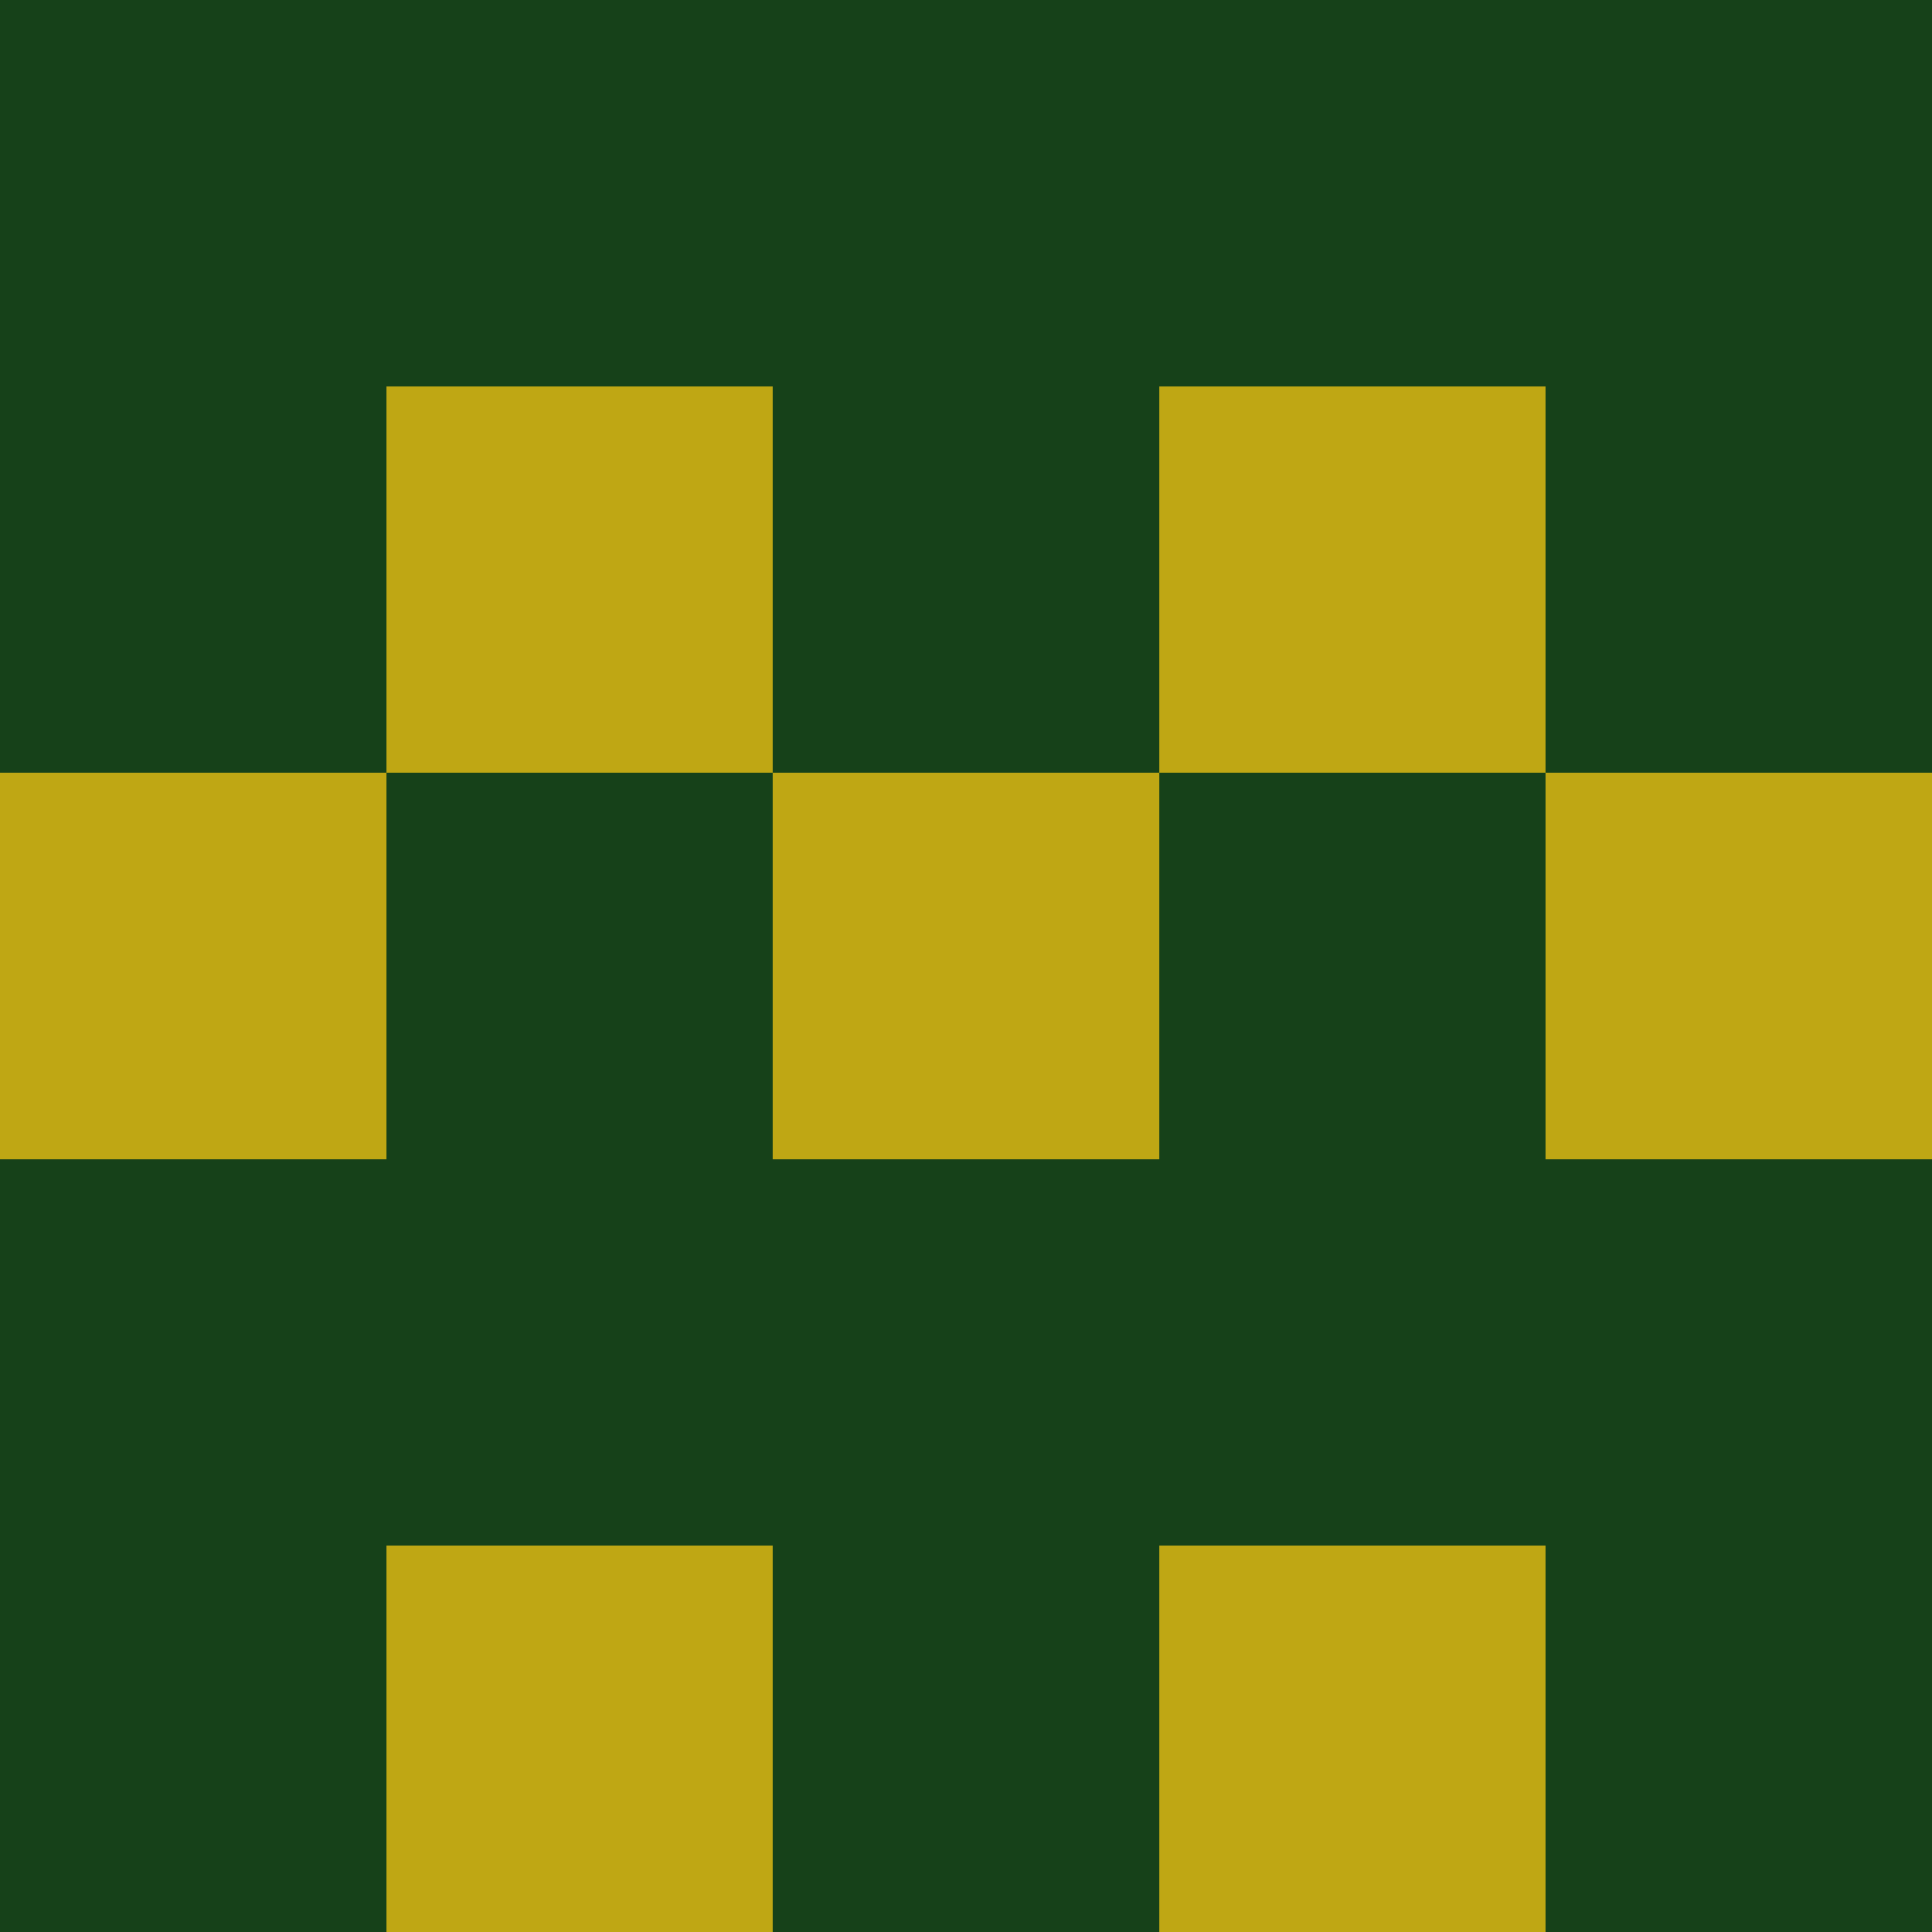 <?xml version="1.0" encoding="utf-8"?>
<!DOCTYPE svg PUBLIC "-//W3C//DTD SVG 20010904//EN"
        "http://www.w3.org/TR/2001/REC-SVG-20010904/DTD/svg10.dtd">

<svg width="400" height="400" viewBox="0 0 5 5"
    xmlns="http://www.w3.org/2000/svg"
    xmlns:xlink="http://www.w3.org/1999/xlink">
            <rect x="0" y="0" width="1" height="1" fill="#164119" />
        <rect x="0" y="1" width="1" height="1" fill="#164119" />
        <rect x="0" y="2" width="1" height="1" fill="#BFA714" />
        <rect x="0" y="3" width="1" height="1" fill="#164119" />
        <rect x="0" y="4" width="1" height="1" fill="#164119" />
                <rect x="1" y="0" width="1" height="1" fill="#164119" />
        <rect x="1" y="1" width="1" height="1" fill="#BFA714" />
        <rect x="1" y="2" width="1" height="1" fill="#164119" />
        <rect x="1" y="3" width="1" height="1" fill="#164119" />
        <rect x="1" y="4" width="1" height="1" fill="#BFA714" />
                <rect x="2" y="0" width="1" height="1" fill="#164119" />
        <rect x="2" y="1" width="1" height="1" fill="#164119" />
        <rect x="2" y="2" width="1" height="1" fill="#BFA714" />
        <rect x="2" y="3" width="1" height="1" fill="#164119" />
        <rect x="2" y="4" width="1" height="1" fill="#164119" />
                <rect x="3" y="0" width="1" height="1" fill="#164119" />
        <rect x="3" y="1" width="1" height="1" fill="#BFA714" />
        <rect x="3" y="2" width="1" height="1" fill="#164119" />
        <rect x="3" y="3" width="1" height="1" fill="#164119" />
        <rect x="3" y="4" width="1" height="1" fill="#BFA714" />
                <rect x="4" y="0" width="1" height="1" fill="#164119" />
        <rect x="4" y="1" width="1" height="1" fill="#164119" />
        <rect x="4" y="2" width="1" height="1" fill="#BFA714" />
        <rect x="4" y="3" width="1" height="1" fill="#164119" />
        <rect x="4" y="4" width="1" height="1" fill="#164119" />
        
</svg>


